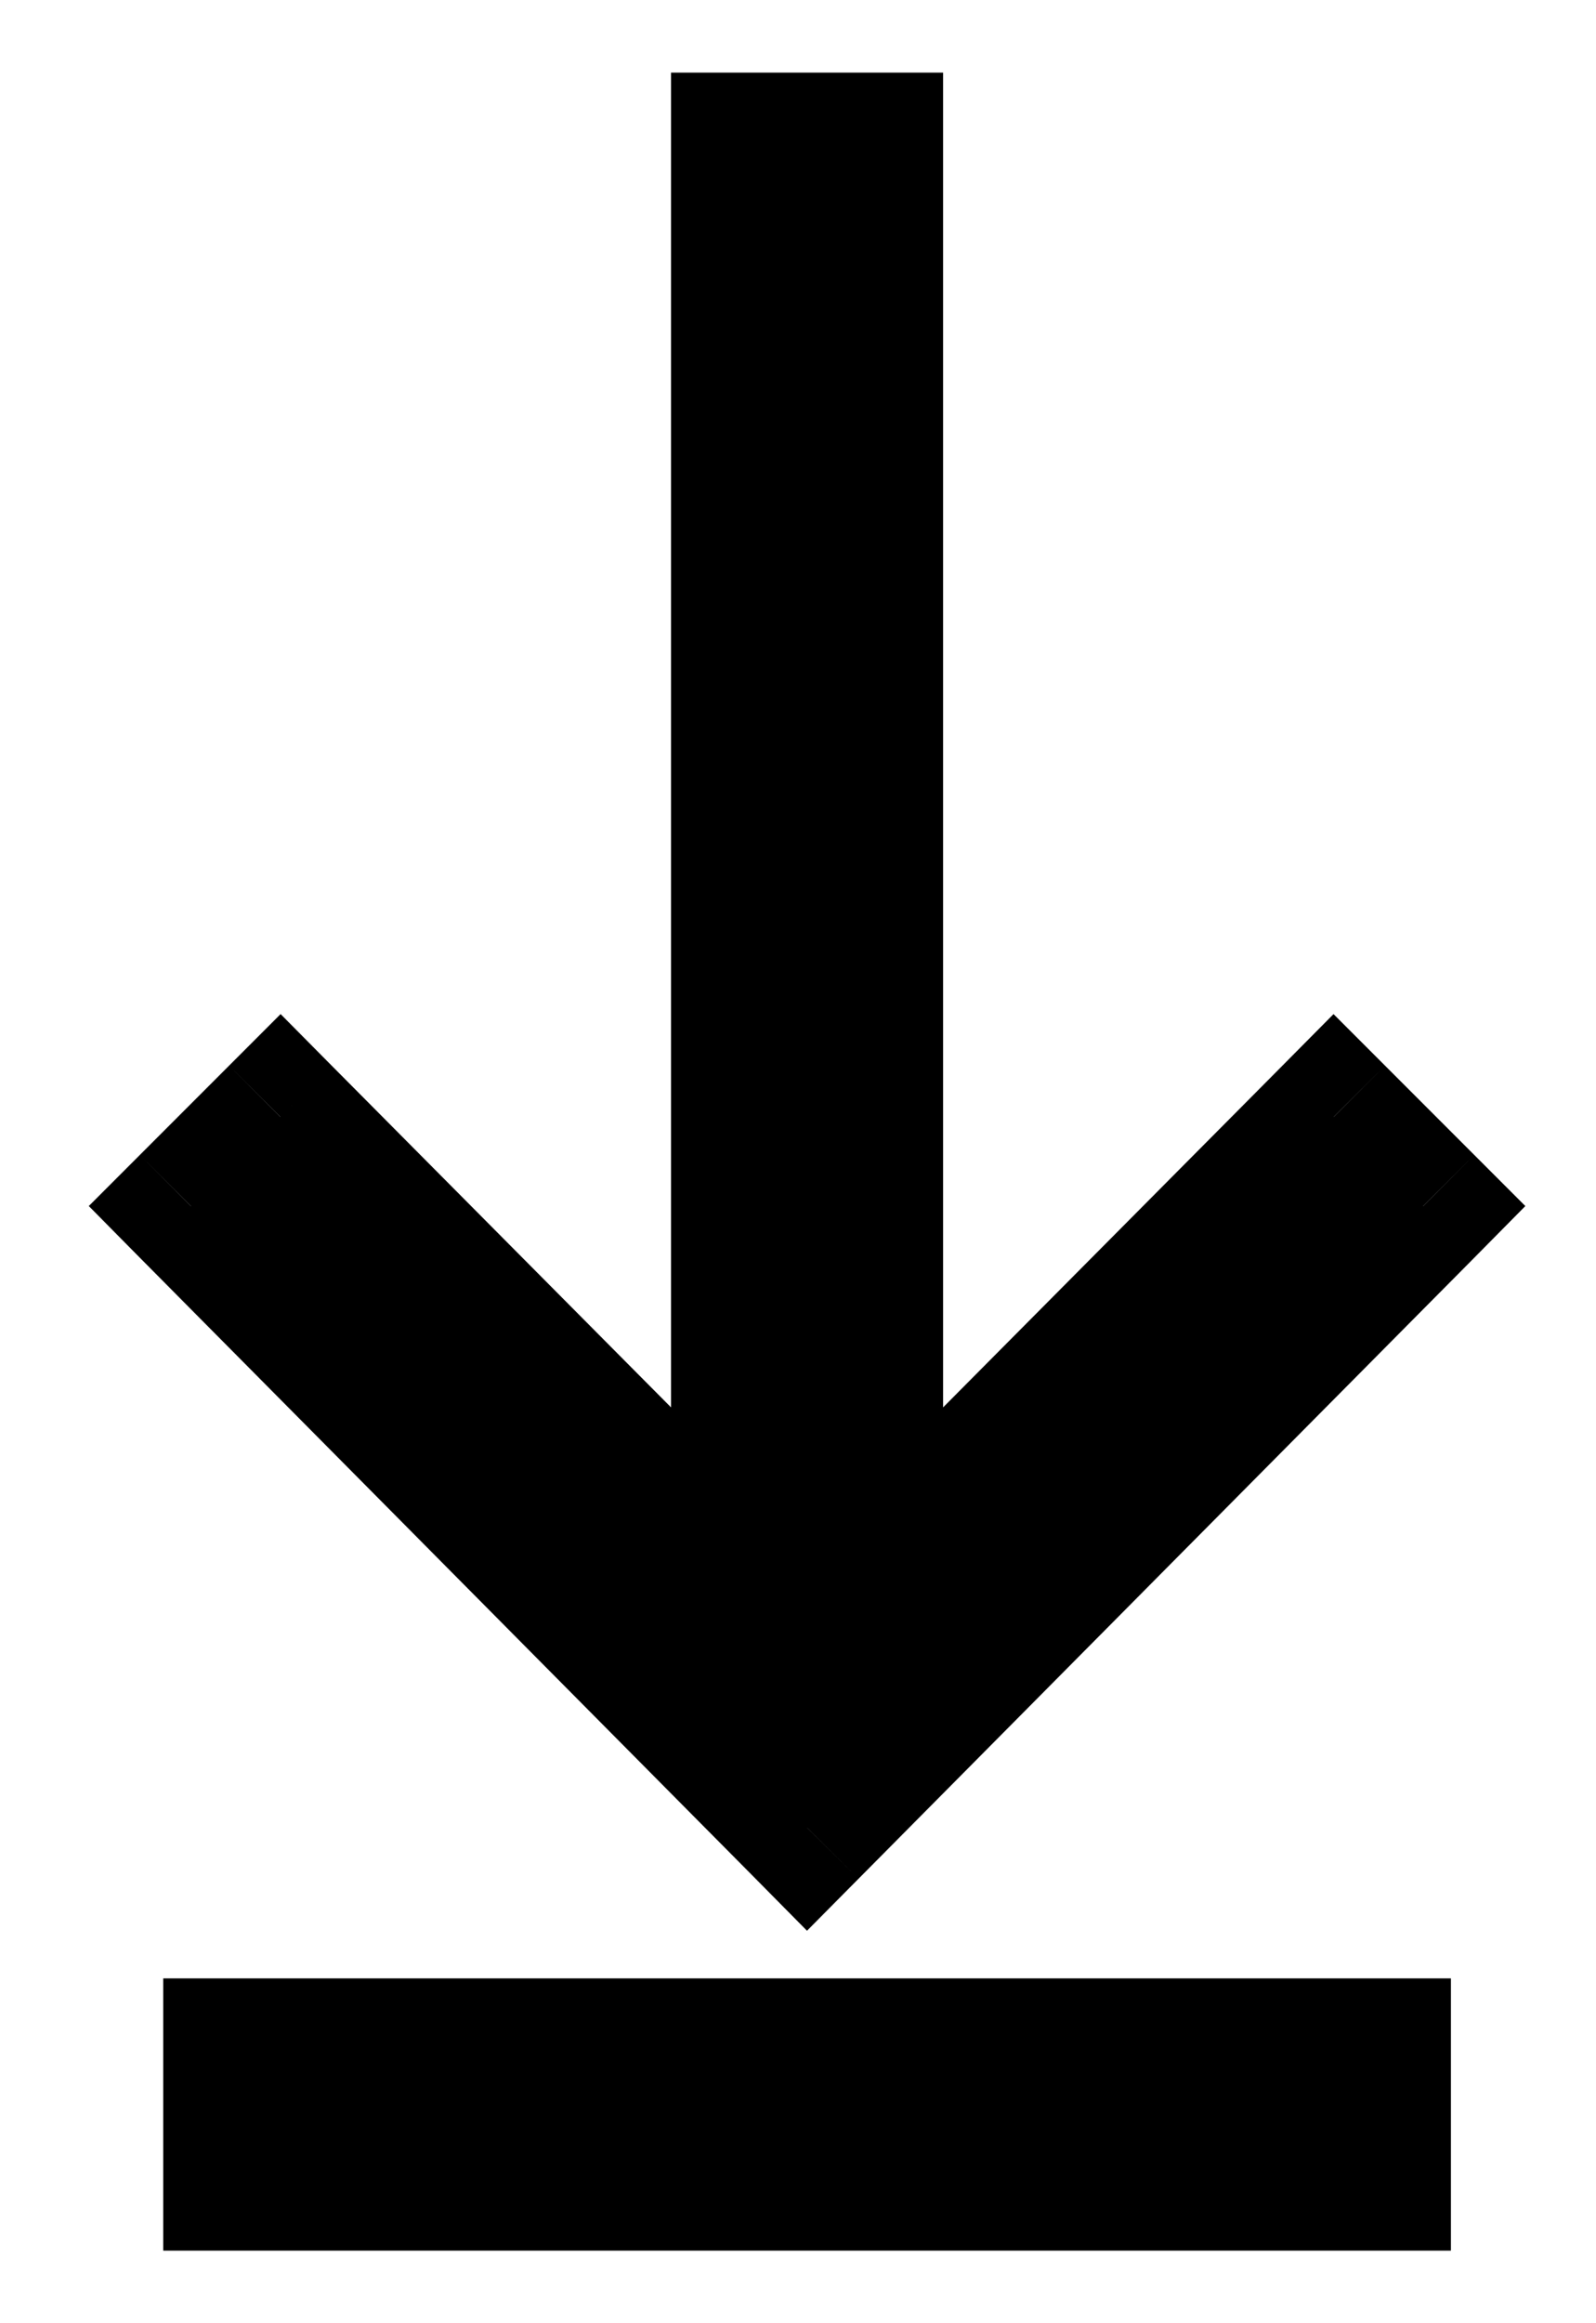 <svg width="11" height="16" viewBox="0 0 11 16" fill="none" xmlns="http://www.w3.org/2000/svg">
<path d="M1.625 15V14.125H9.5V15H1.625ZM9.808 8.308L5.562 12.587L1.317 8.308L1.933 7.692L5.125 10.905V1H6V10.905L9.192 7.692L9.808 8.308Z" fill="black"/>
<path d="M1.625 15H1.125V15.5H1.625V15ZM1.625 14.125V13.625H1.125V14.125H1.625ZM9.5 14.125H10V13.625H9.5V14.125ZM9.5 15V15.5H10V15H9.5ZM9.808 8.308L10.163 8.66L10.513 8.306L10.161 7.954L9.808 8.308ZM5.562 12.587L5.208 12.939L5.562 13.297L5.917 12.939L5.562 12.587ZM1.317 8.308L0.964 7.954L0.612 8.306L0.962 8.66L1.317 8.308ZM1.933 7.692L2.287 7.34L1.934 6.984L1.579 7.339L1.933 7.692ZM5.125 10.905L4.77 11.258L5.625 12.118V10.905H5.125ZM5.125 1V0.5H4.625V1H5.125ZM6 1H6.5V0.5H6V1ZM6 10.905H5.5V12.118L6.355 11.258L6 10.905ZM9.192 7.692L9.546 7.339L9.191 6.984L8.838 7.34L9.192 7.692ZM2.125 15V14.125H1.125V15H2.125ZM1.625 14.625H9.5V13.625H1.625V14.625ZM9 14.125V15H10V14.125H9ZM9.5 14.5H1.625V15.5H9.5V14.5ZM9.453 7.955L5.208 12.235L5.917 12.939L10.163 8.66L9.453 7.955ZM5.917 12.235L1.672 7.955L0.962 8.66L5.208 12.939L5.917 12.235ZM1.671 8.661L2.286 8.046L1.579 7.339L0.964 7.954L1.671 8.661ZM1.578 8.045L4.77 11.258L5.48 10.553L2.287 7.34L1.578 8.045ZM5.625 10.905V1H4.625V10.905H5.625ZM5.125 1.5H6V0.5H5.125V1.5ZM5.5 1V10.905H6.5V1H5.5ZM6.355 11.258L9.547 8.045L8.838 7.34L5.645 10.553L6.355 11.258ZM8.839 8.046L9.454 8.661L10.161 7.954L9.546 7.339L8.839 8.046Z" fill="black"/>
</svg>
